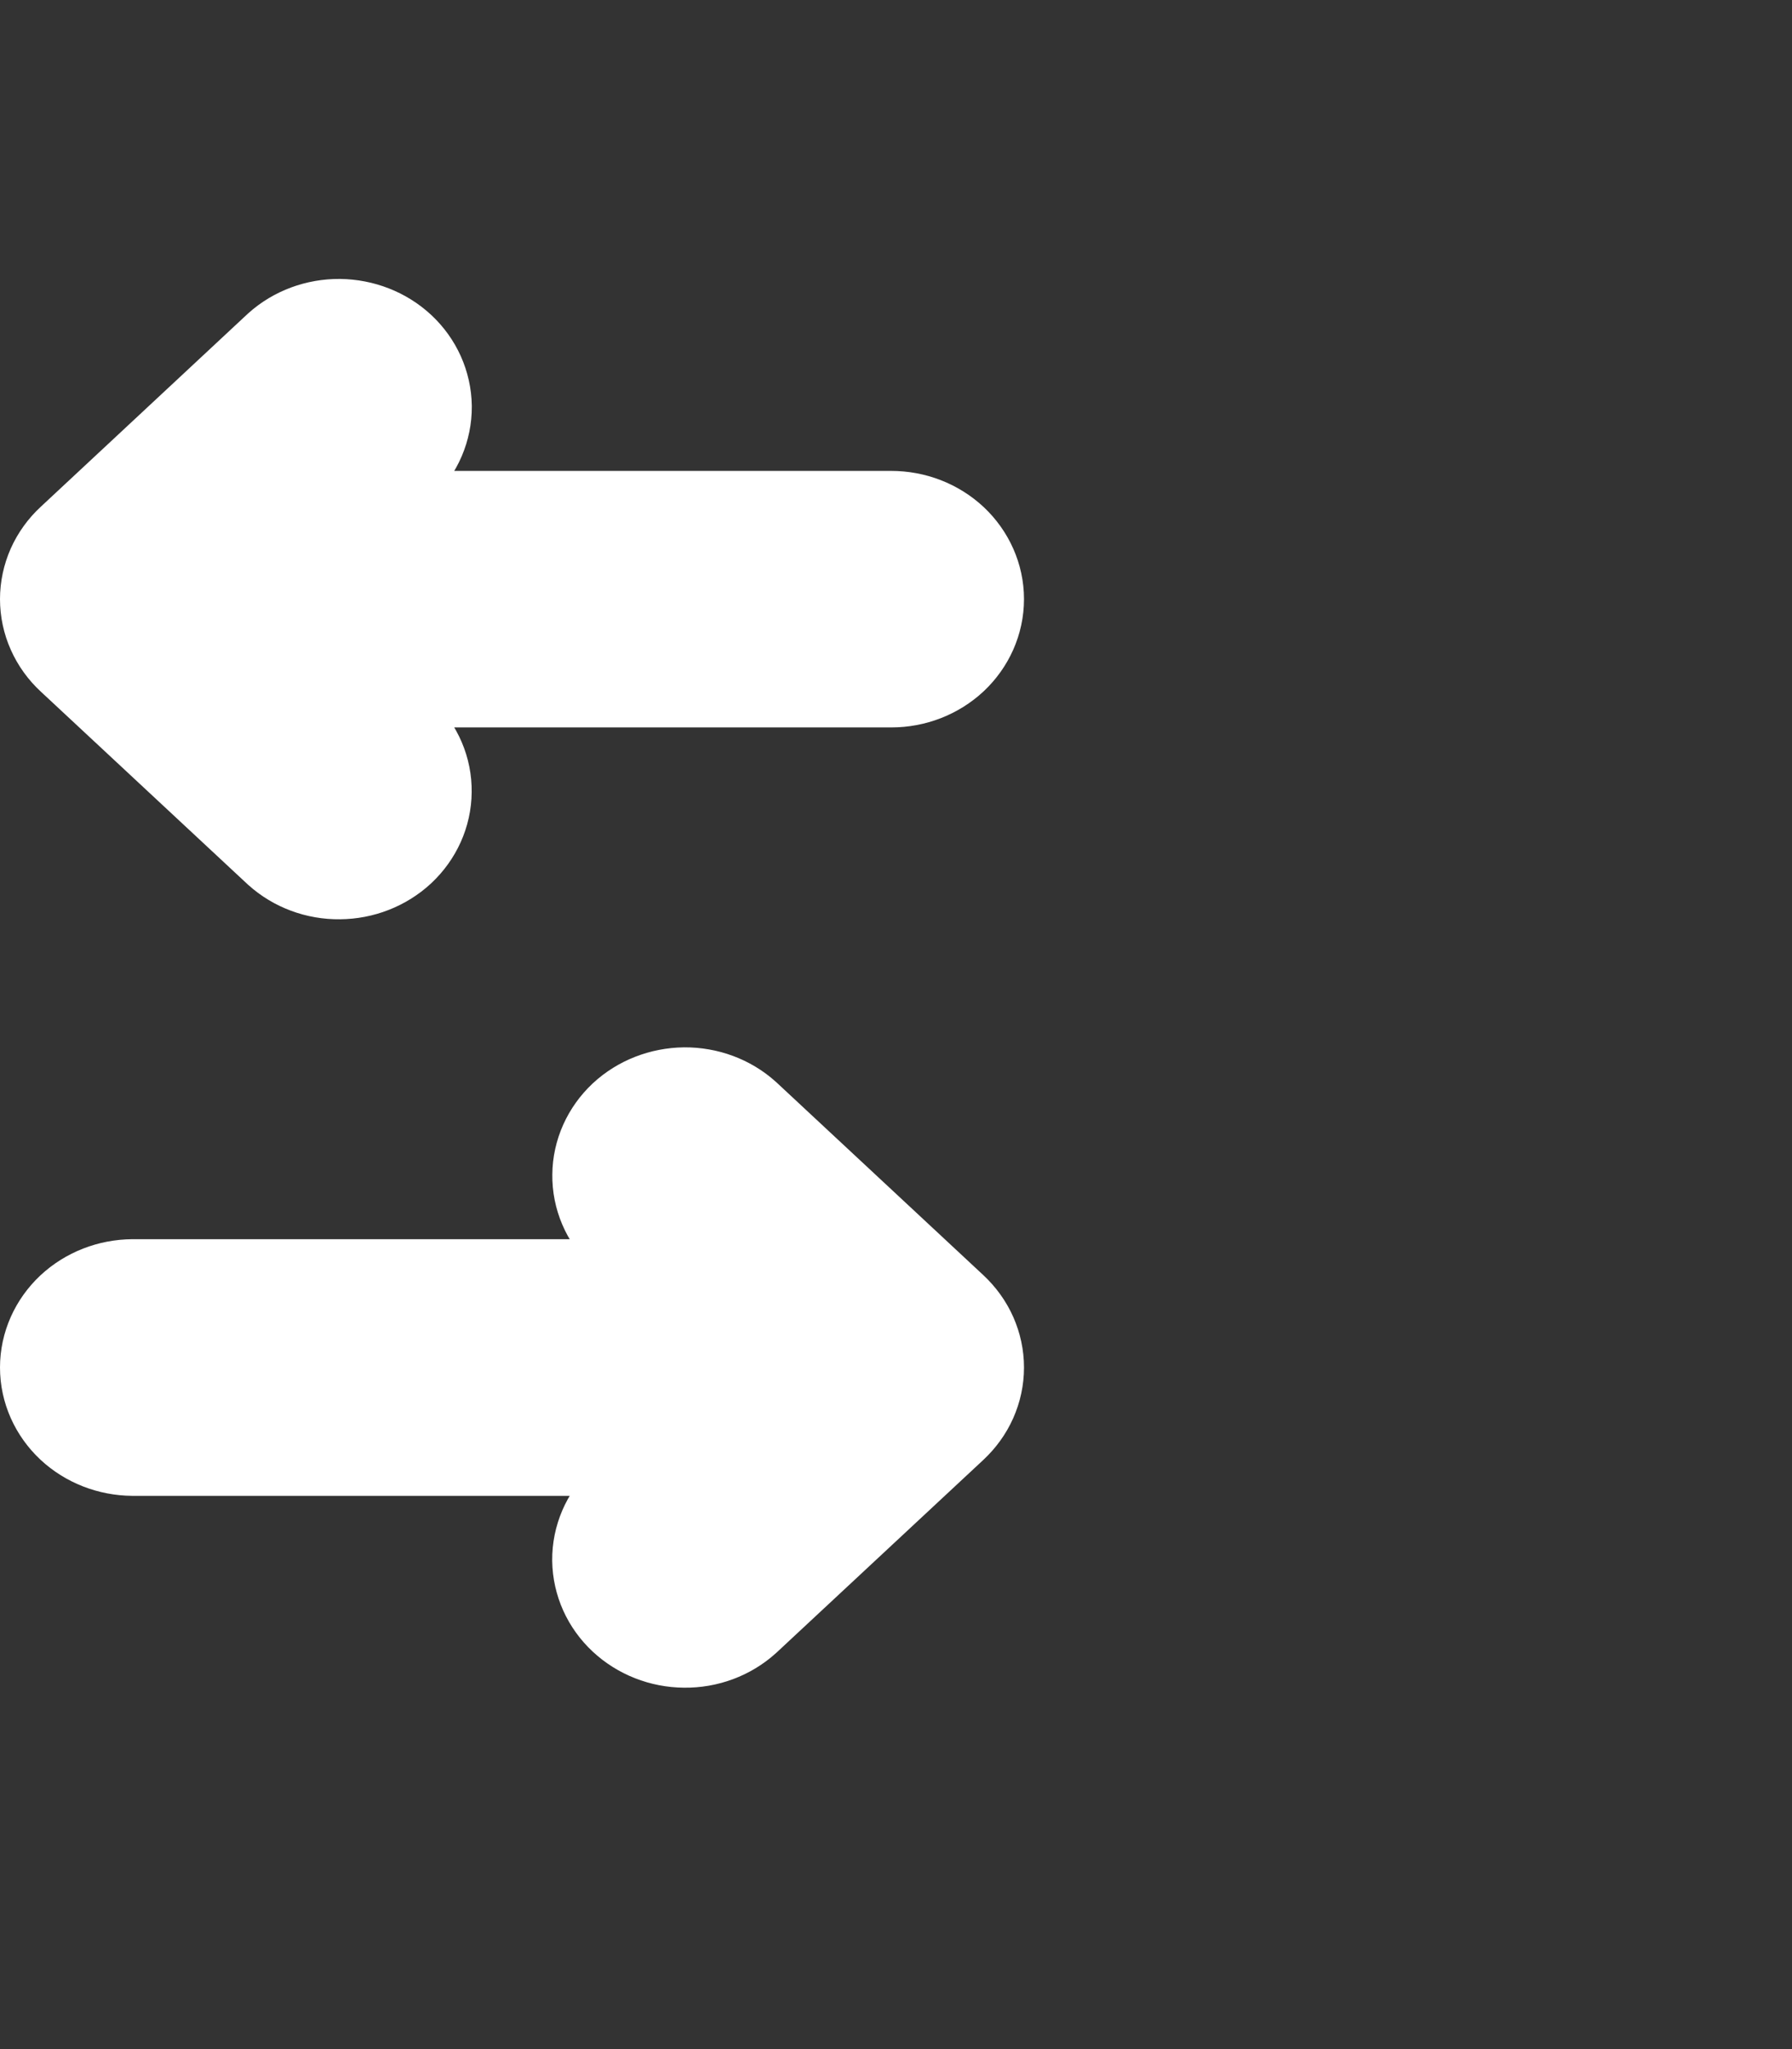 <?xml version="1.0" encoding="UTF-8" standalone="no"?><svg width='14' height='16' viewBox='0 0 14 16' fill='none' xmlns='http://www.w3.org/2000/svg'>
<rect x="0" y="0" width="14" height="16" fill="#333333" stroke="none"/>
<path d='M3.035 5.829L2.339 5.18H6.963C7.106 5.18 7.242 5.127 7.343 5.033C7.443 4.939 7.5 4.811 7.5 4.678C7.5 4.546 7.443 4.418 7.343 4.324C7.242 4.23 7.106 4.177 6.963 4.177H2.339L3.035 3.528C3.133 3.433 3.187 3.307 3.186 3.175C3.184 3.044 3.128 2.918 3.028 2.825C2.928 2.732 2.793 2.68 2.652 2.678C2.511 2.677 2.375 2.727 2.274 2.818L0.658 4.324C0.608 4.37 0.568 4.426 0.541 4.486C0.514 4.547 0.5 4.613 0.5 4.678C0.5 4.744 0.514 4.81 0.541 4.87C0.568 4.931 0.608 4.987 0.658 5.033L2.274 6.538C2.375 6.629 2.511 6.68 2.652 6.678C2.793 6.677 2.928 6.624 3.028 6.531C3.127 6.438 3.184 6.313 3.185 6.181C3.187 6.05 3.133 5.924 3.035 5.829Z' fill='white' stroke='white'/>
<path d='M4.965 9.528L5.661 10.176H1.037C0.894 10.177 0.758 10.23 0.657 10.324C0.557 10.418 0.5 10.545 0.5 10.678C0.5 10.811 0.557 10.938 0.657 11.032C0.758 11.126 0.894 11.179 1.037 11.18H5.661L4.965 11.829C4.867 11.923 4.813 12.05 4.814 12.181C4.816 12.313 4.872 12.438 4.972 12.531C5.072 12.624 5.207 12.677 5.348 12.678C5.489 12.68 5.625 12.629 5.726 12.538L7.342 11.033C7.392 10.986 7.432 10.931 7.459 10.87C7.486 10.809 7.5 10.744 7.5 10.678C7.5 10.612 7.486 10.547 7.459 10.486C7.432 10.425 7.392 10.37 7.342 10.323L5.726 8.818C5.625 8.727 5.489 8.677 5.348 8.678C5.207 8.68 5.072 8.732 4.972 8.825C4.873 8.918 4.816 9.044 4.815 9.175C4.813 9.306 4.867 9.433 4.965 9.528Z' fill='white' stroke='white'/>
</svg>
